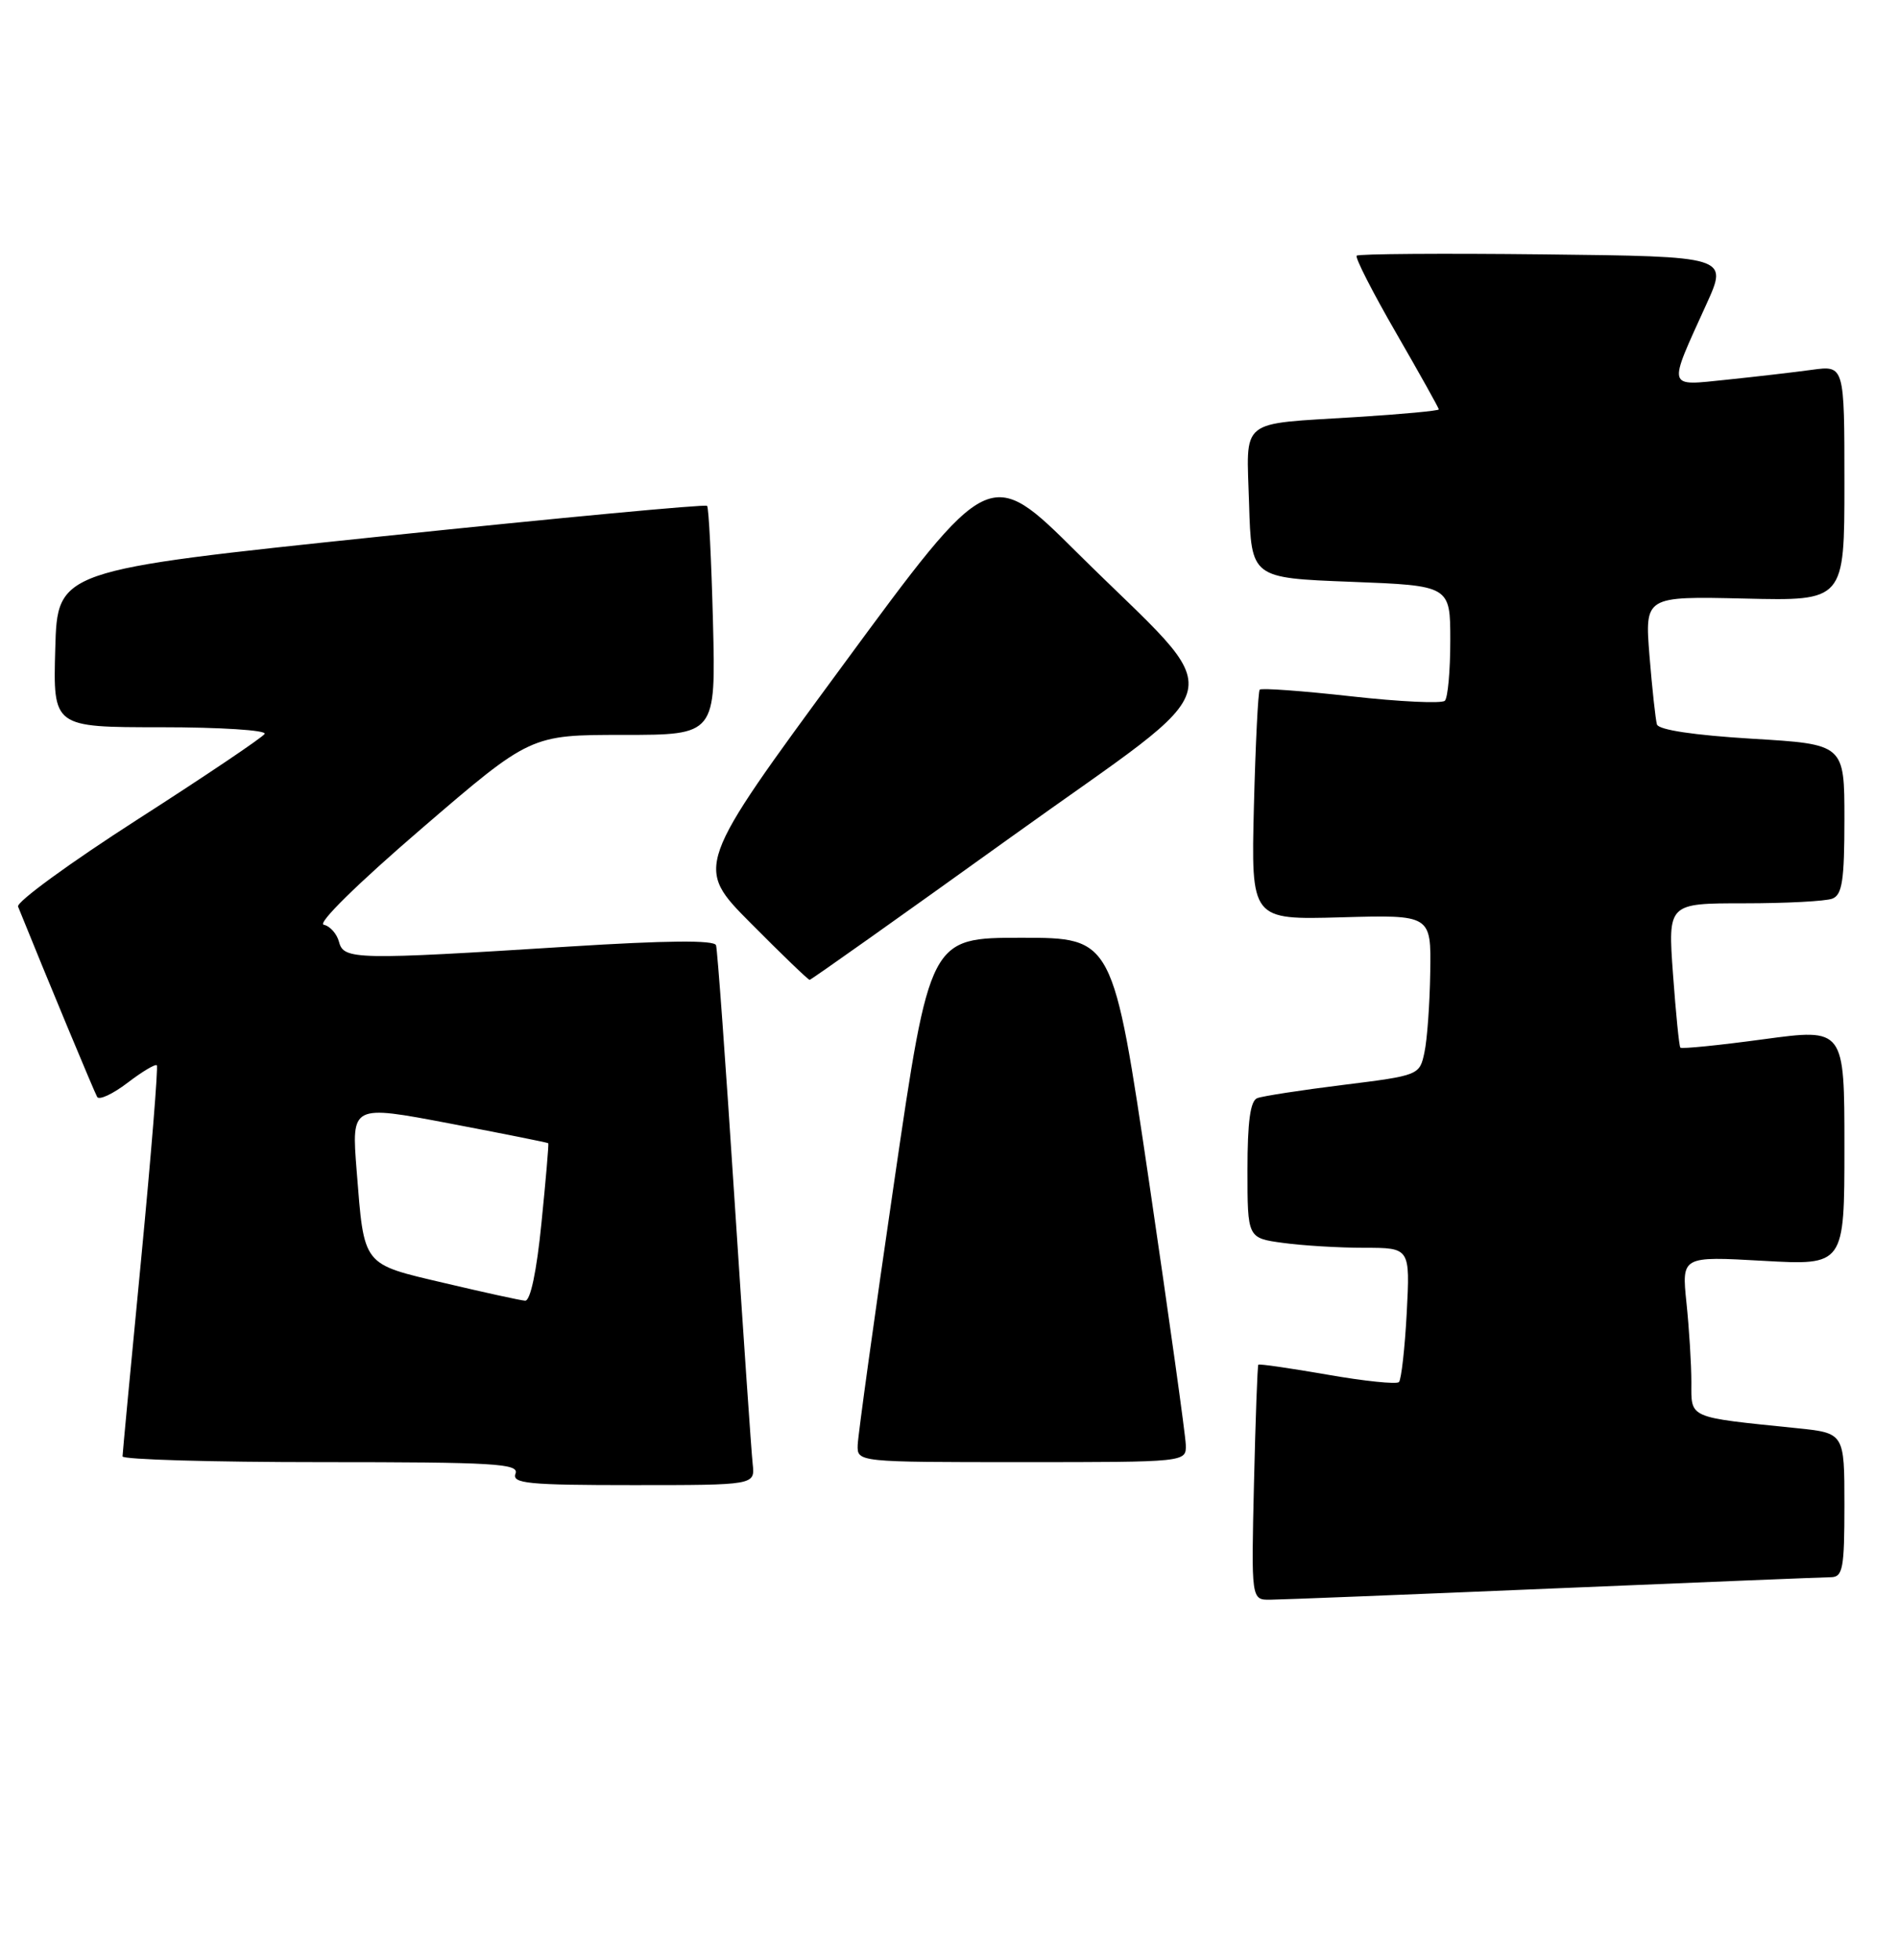 <?xml version="1.0" encoding="UTF-8" standalone="no"?>
<!DOCTYPE svg PUBLIC "-//W3C//DTD SVG 1.1//EN" "http://www.w3.org/Graphics/SVG/1.1/DTD/svg11.dtd" >
<svg xmlns="http://www.w3.org/2000/svg" xmlns:xlink="http://www.w3.org/1999/xlink" version="1.1" viewBox="0 0 248 256">
 <g >
 <path fill="currentColor"
d=" M 203.00 207.50 C 221.97 206.70 238.29 206.04 239.25 206.03 C 240.79 206.00 241.00 204.88 241.00 196.60 C 241.00 187.20 241.00 187.20 234.75 186.56 C 220.40 185.09 221.00 185.35 221.00 180.56 C 221.00 178.21 220.71 173.55 220.36 170.19 C 219.73 164.10 219.73 164.10 230.36 164.70 C 241.00 165.30 241.00 165.30 241.00 149.81 C 241.00 134.33 241.00 134.33 230.43 135.76 C 224.61 136.55 219.73 137.04 219.56 136.85 C 219.40 136.66 218.97 132.34 218.60 127.25 C 217.93 118.00 217.93 118.00 227.88 118.00 C 233.36 118.00 238.55 117.73 239.42 117.39 C 240.71 116.90 241.00 115.00 241.00 107.00 C 241.00 97.22 241.00 97.22 228.92 96.50 C 221.37 96.04 216.72 95.35 216.50 94.63 C 216.32 94.01 215.88 89.99 215.53 85.69 C 214.91 77.89 214.91 77.89 227.95 78.19 C 241.00 78.50 241.00 78.50 241.00 63.11 C 241.00 47.73 241.00 47.73 236.75 48.31 C 234.41 48.63 229.41 49.21 225.64 49.60 C 217.71 50.41 217.87 50.97 222.98 39.71 C 225.80 33.50 225.80 33.50 201.75 33.23 C 188.52 33.08 177.51 33.16 177.27 33.40 C 177.03 33.63 179.35 38.18 182.42 43.49 C 185.49 48.81 188.00 53.30 188.00 53.48 C 188.00 53.66 183.16 54.11 177.25 54.48 C 161.67 55.46 162.88 54.48 163.21 65.83 C 163.50 75.50 163.50 75.50 176.50 76.00 C 189.50 76.50 189.50 76.50 189.50 83.67 C 189.50 87.61 189.18 91.15 188.79 91.54 C 188.40 91.93 182.89 91.67 176.54 90.96 C 170.19 90.25 164.82 89.86 164.60 90.09 C 164.39 90.31 164.05 97.17 163.84 105.33 C 163.47 120.16 163.47 120.16 175.24 119.83 C 187.00 119.50 187.00 119.50 186.88 127.00 C 186.82 131.12 186.48 135.84 186.12 137.49 C 185.49 140.45 185.41 140.49 175.52 141.72 C 170.04 142.40 164.98 143.18 164.28 143.45 C 163.37 143.79 163.00 146.55 163.00 152.83 C 163.00 161.73 163.00 161.73 167.64 162.36 C 170.19 162.71 174.97 163.00 178.26 163.00 C 184.25 163.00 184.25 163.00 183.81 171.49 C 183.56 176.15 183.10 180.23 182.79 180.54 C 182.48 180.85 178.27 180.42 173.43 179.57 C 168.59 178.73 164.54 178.14 164.42 178.27 C 164.30 178.40 164.05 185.36 163.85 193.75 C 163.49 209.00 163.49 209.00 165.99 208.97 C 167.37 208.96 184.03 208.30 203.00 207.50 Z  M 98.35 191.25 C 98.18 189.74 97.11 174.10 95.96 156.50 C 94.82 138.90 93.74 124.04 93.56 123.48 C 93.34 122.79 87.11 122.85 74.37 123.65 C 46.46 125.41 44.91 125.38 44.30 123.05 C 44.02 121.98 43.12 120.97 42.30 120.80 C 41.43 120.63 46.72 115.43 55.07 108.25 C 69.32 96.00 69.32 96.00 81.43 96.00 C 93.53 96.00 93.53 96.00 93.16 81.25 C 92.95 73.14 92.61 66.31 92.39 66.08 C 92.18 65.85 72.99 67.65 49.75 70.08 C 7.50 74.50 7.50 74.50 7.22 84.75 C 6.93 95.00 6.93 95.00 21.02 95.00 C 28.78 95.00 34.88 95.39 34.58 95.87 C 34.29 96.34 26.82 101.37 17.98 107.04 C 9.15 112.71 2.12 117.83 2.36 118.43 C 6.14 127.80 12.34 142.69 12.70 143.30 C 12.97 143.74 14.74 142.91 16.66 141.45 C 18.57 139.99 20.29 138.96 20.49 139.16 C 20.68 139.35 19.76 150.76 18.44 164.51 C 17.11 178.25 16.02 189.84 16.01 190.25 C 16.01 190.66 27.69 191.00 41.97 191.00 C 64.64 191.00 67.86 191.19 67.36 192.50 C 66.86 193.79 68.97 194.00 82.72 194.00 C 98.65 194.00 98.65 194.00 98.35 191.25 Z  M 154.94 188.75 C 154.91 187.51 152.75 172.10 150.16 154.50 C 145.43 122.50 145.43 122.50 133.47 122.50 C 121.50 122.50 121.50 122.50 116.82 154.50 C 114.24 172.10 112.11 187.51 112.07 188.75 C 112.00 191.00 112.00 191.00 133.50 191.00 C 155.00 191.00 155.00 191.00 154.94 188.75 Z  M 132.06 109.38 C 161.96 87.90 160.95 92.25 140.72 72.17 C 129.30 60.83 129.30 60.83 110.04 87.03 C 90.77 113.23 90.77 113.23 98.11 120.61 C 102.15 124.68 105.60 128.00 105.79 128.00 C 105.98 128.00 117.80 119.62 132.06 109.38 Z  M 58.10 167.61 C 47.25 165.06 47.60 165.51 46.60 152.91 C 45.92 144.32 45.92 144.32 58.71 146.75 C 65.74 148.09 71.56 149.25 71.64 149.34 C 71.72 149.43 71.32 154.11 70.75 159.75 C 70.12 166.10 69.30 169.97 68.61 169.91 C 68.00 169.87 63.27 168.83 58.10 167.61 Z "/>
</g>
</svg>